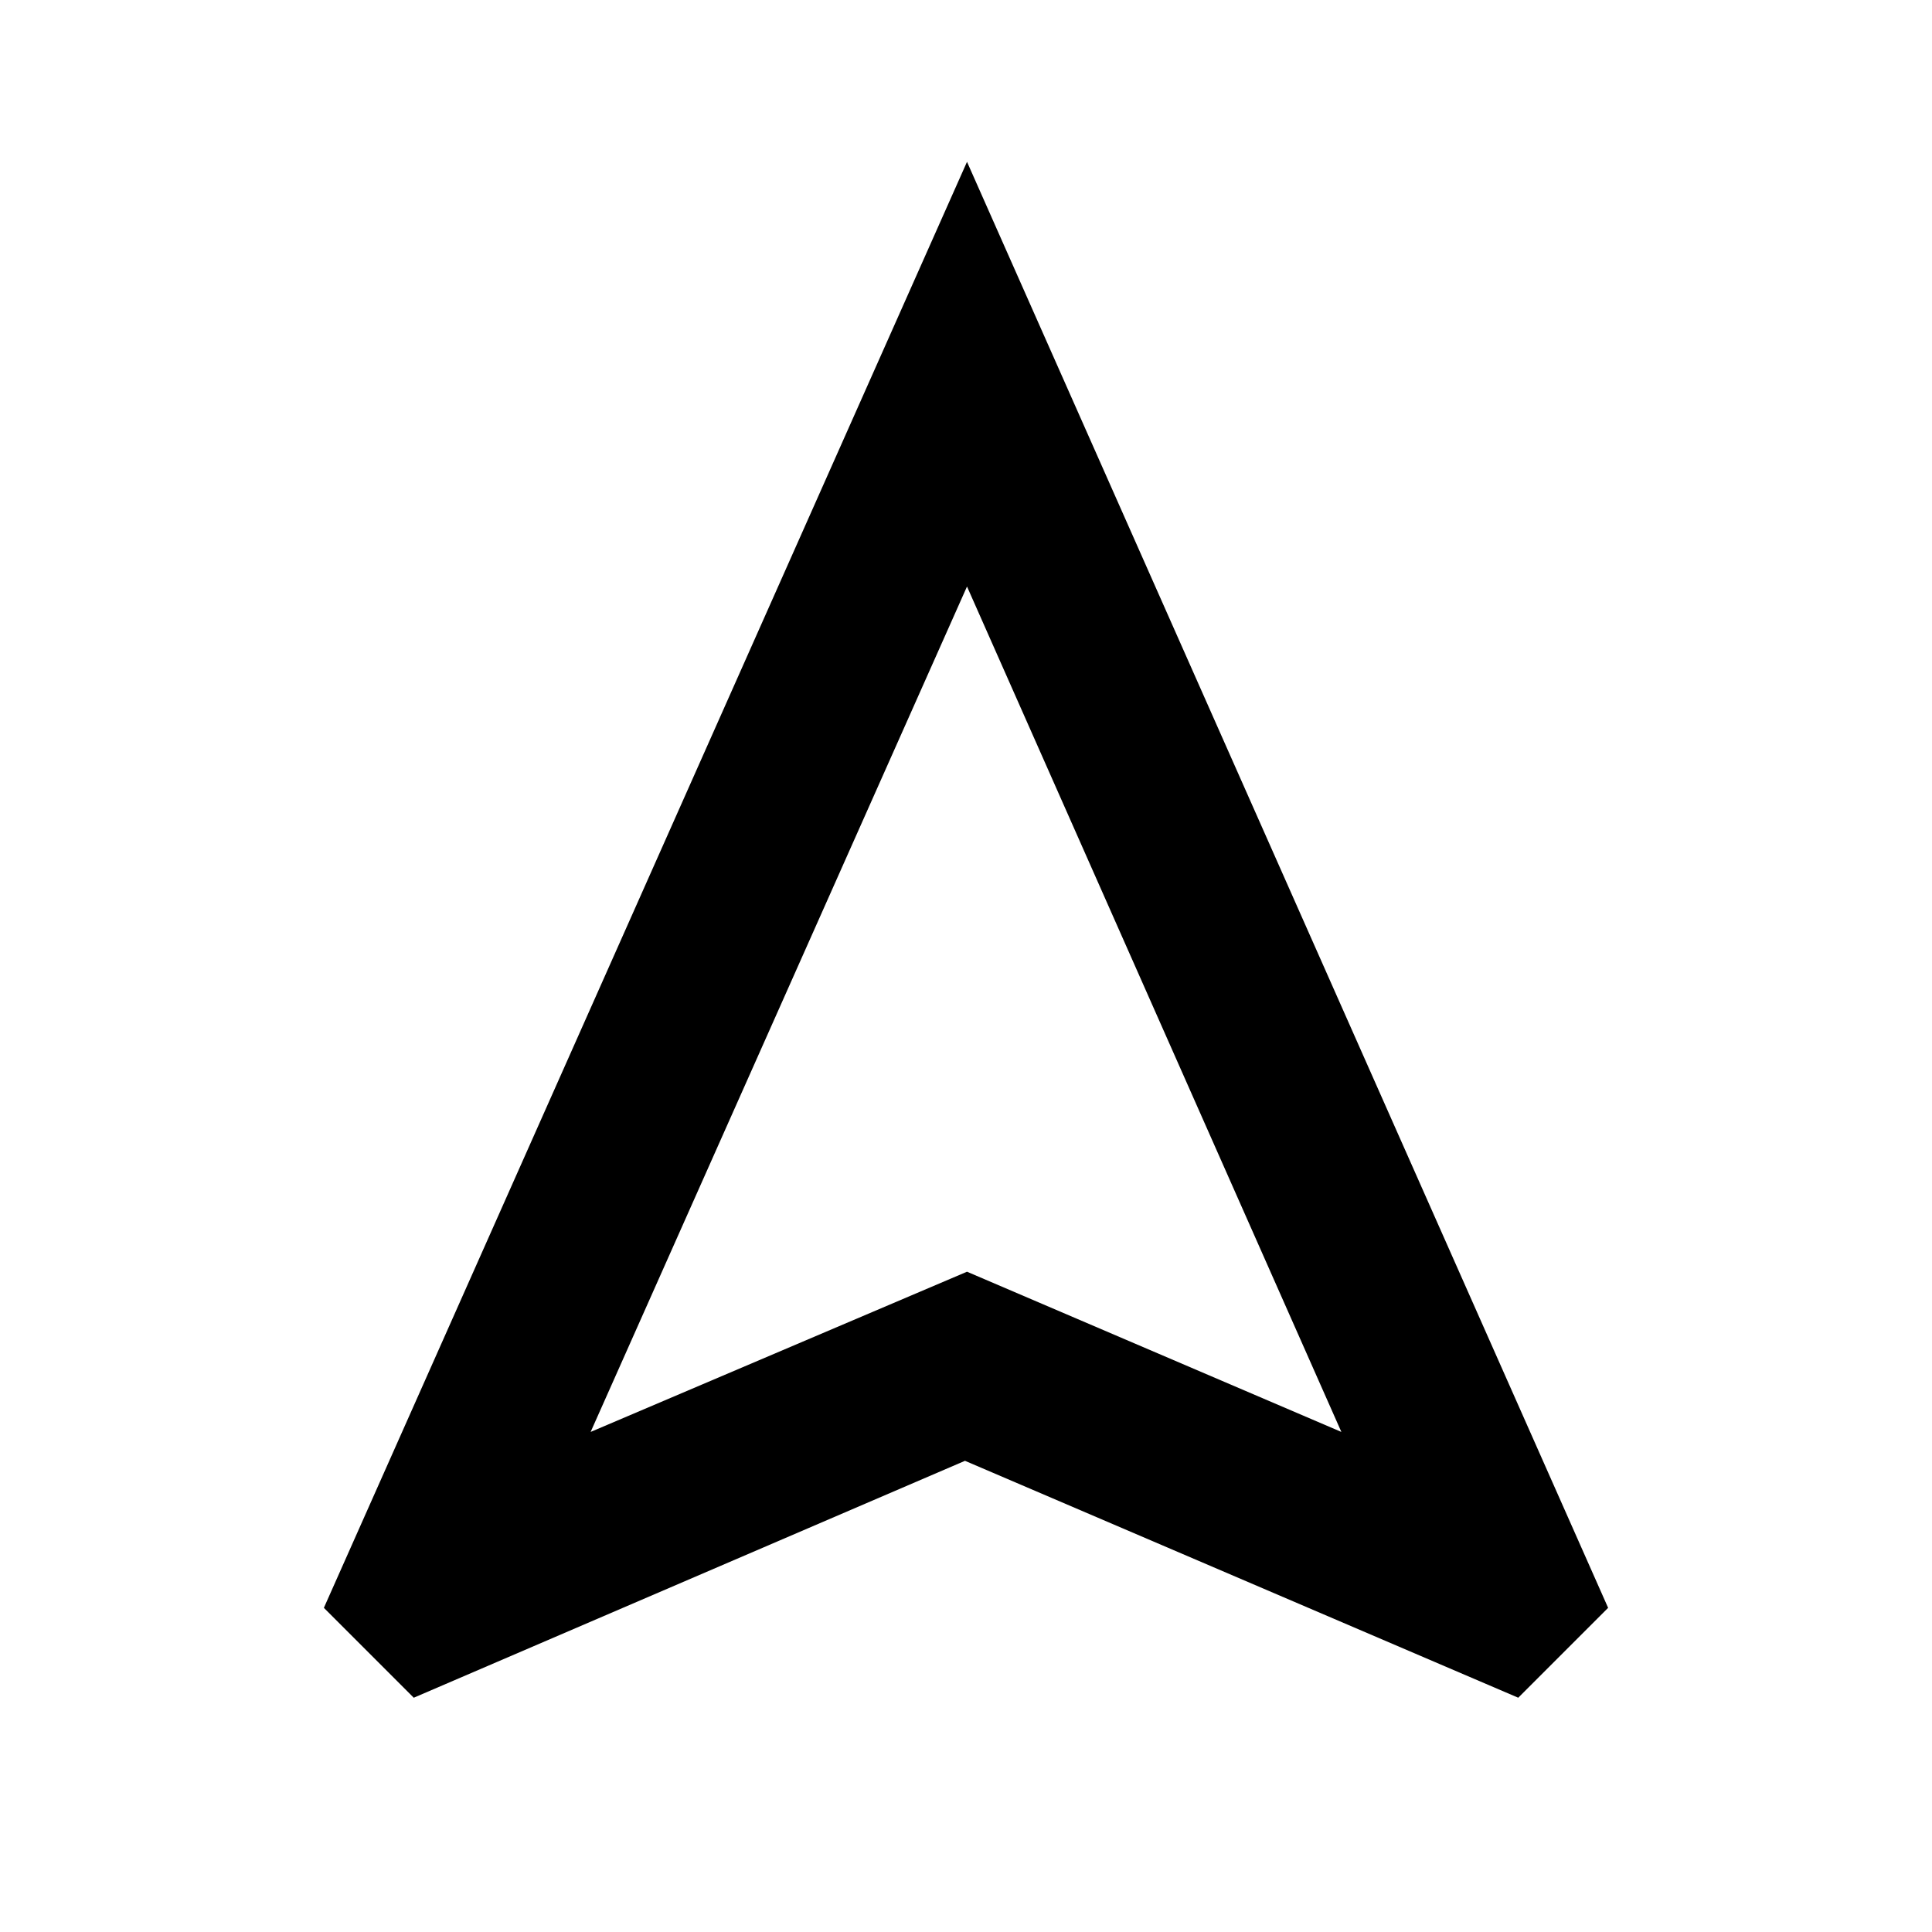 <svg xmlns="http://www.w3.org/2000/svg" height="24" viewBox="0 -960 960 960" width="24"><path d="m205.59-116.41-44.66-44.66L480.5-879.59l318.57 718.52-44.66 44.66L479.5-234.13 205.59-116.41Zm87.89-132.07 187.02-79.61 186.02 79.61L480.5-668.56 293.48-248.48Zm187.02-79.61Z"/></svg>